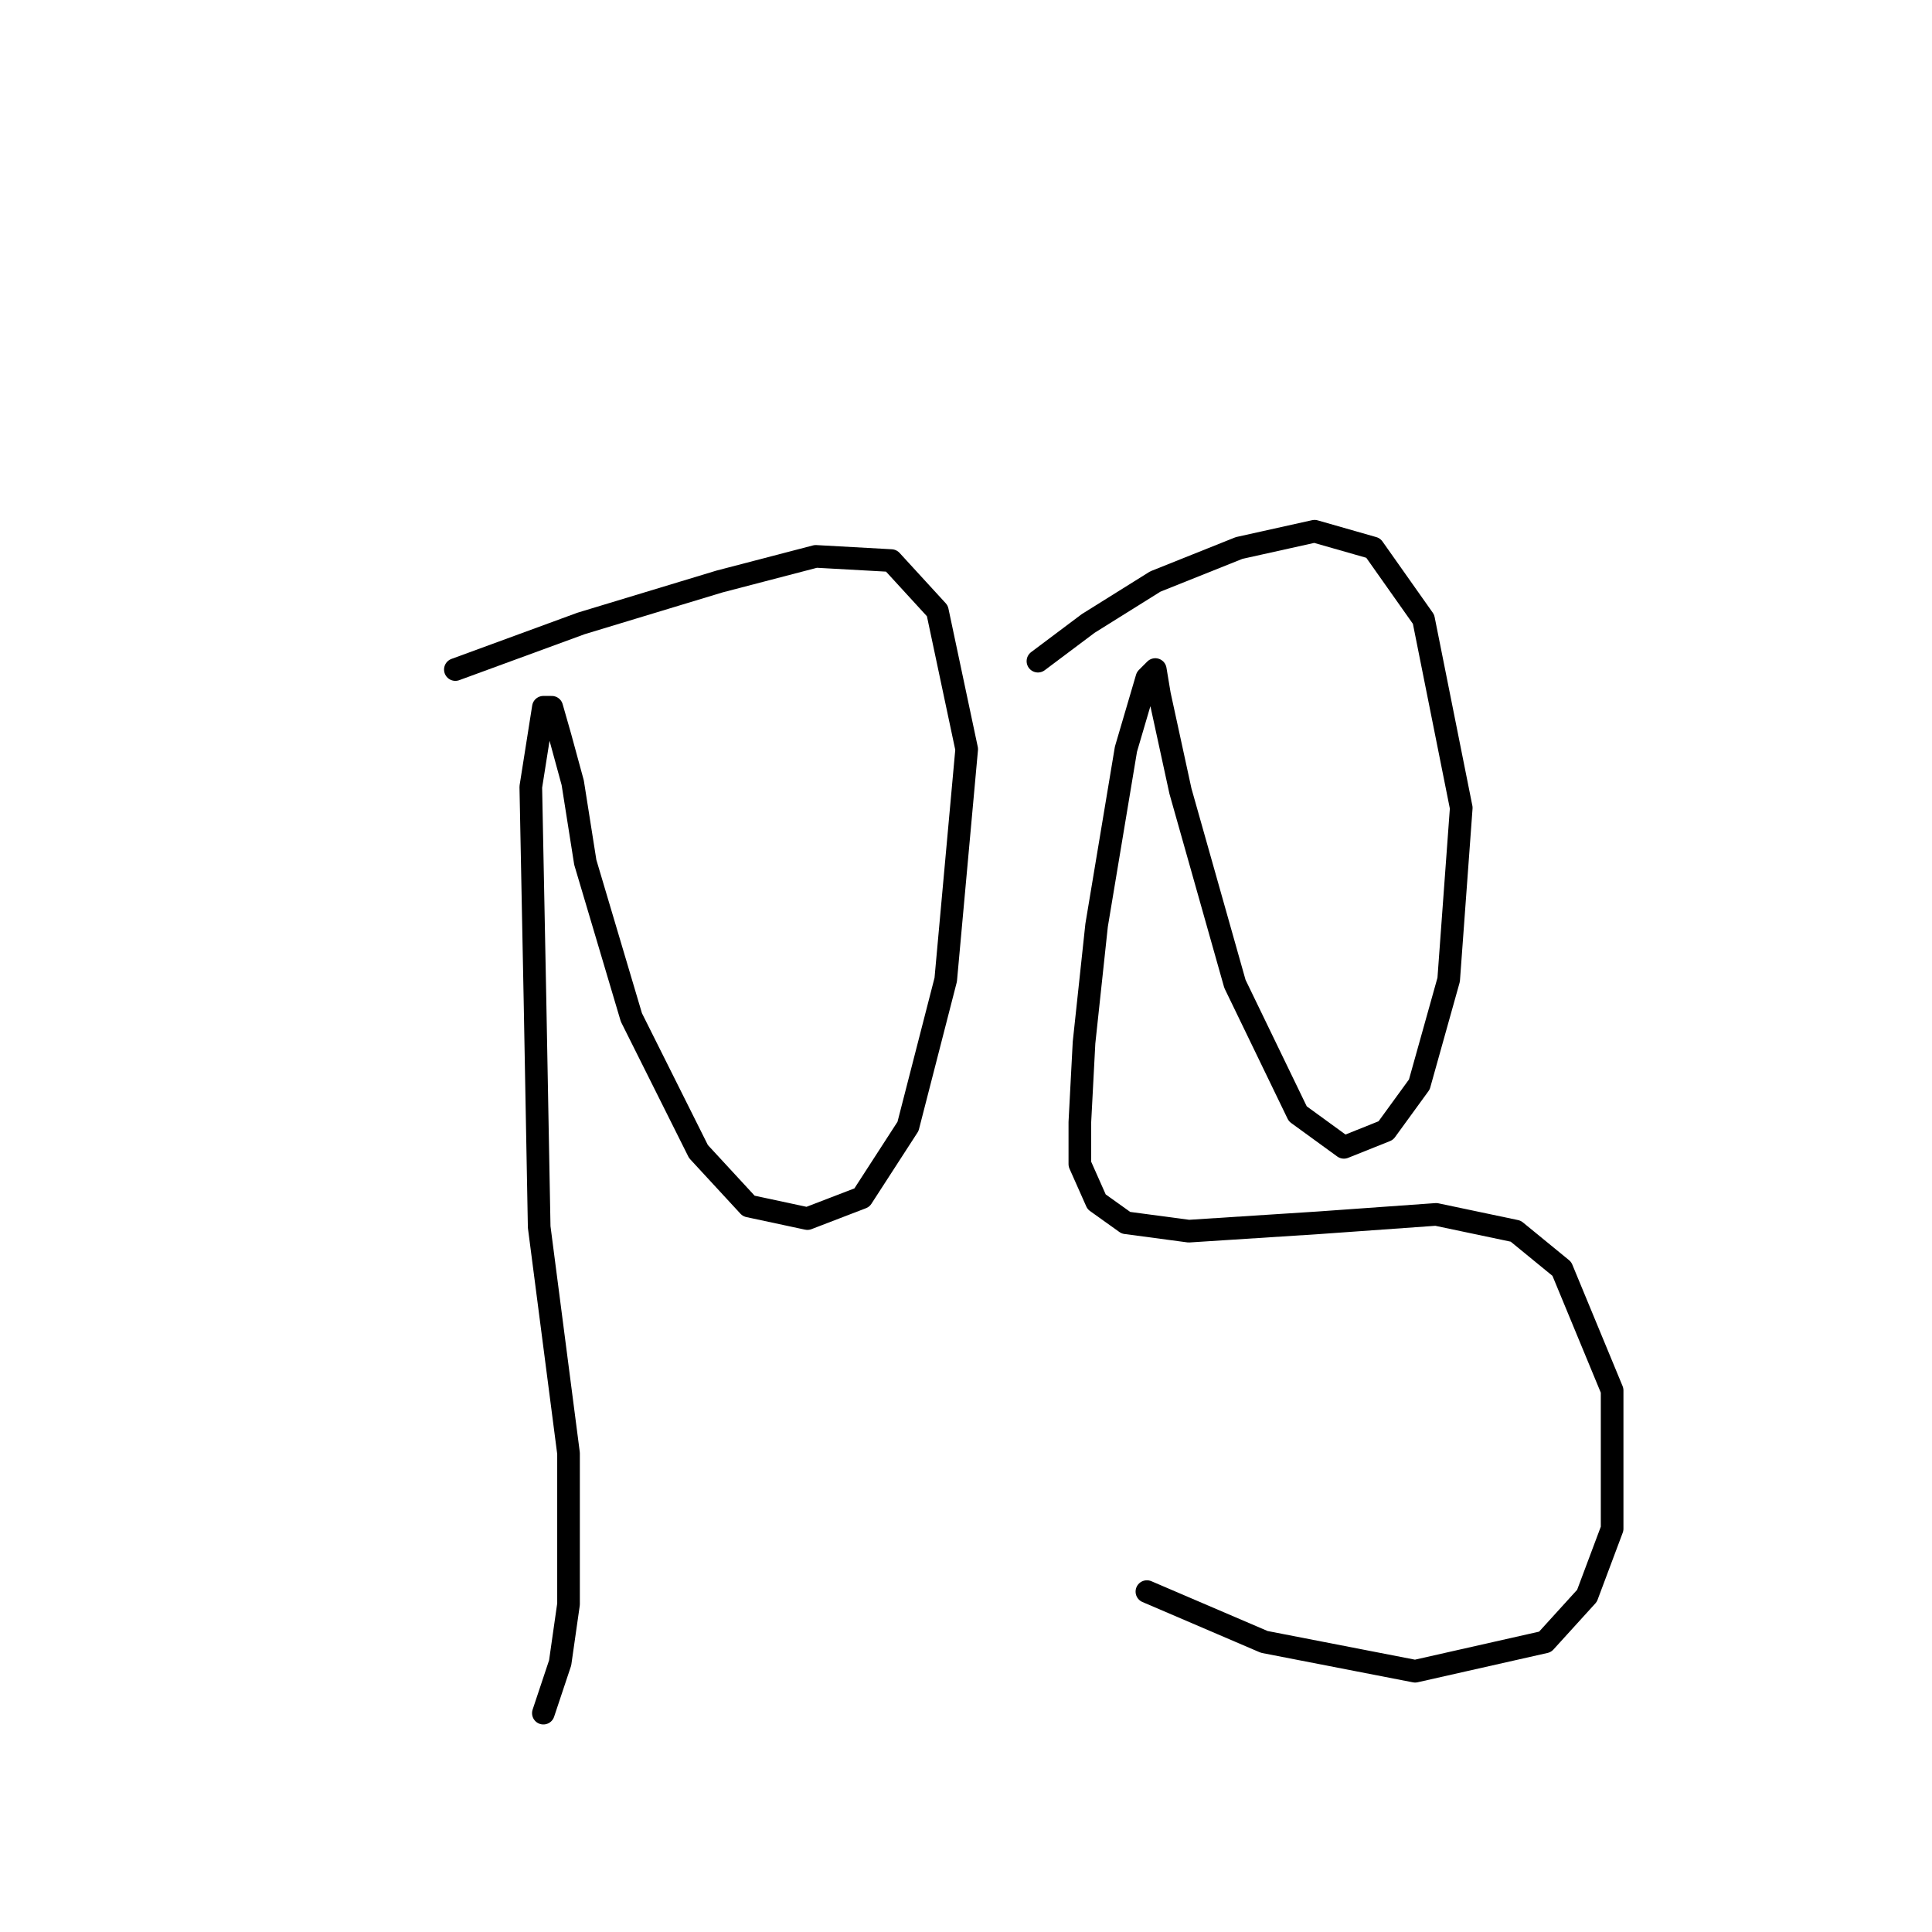 <?xml version="1.0" standalone="no"?>
    <svg width="256" height="256" xmlns="http://www.w3.org/2000/svg" version="1.1">
    <polyline stroke="black" stroke-width="3" stroke-linecap="round" fill="transparent" stroke-linejoin="round" points="60.338 88.718 76.999 82.609 95.325 77.056 108.098 73.724 118.095 74.279 124.204 80.943 128.091 99.27 125.314 129.814 120.316 149.252 114.207 158.693 106.988 161.469 99.213 159.803 92.549 152.584 83.663 134.812 77.554 114.264 75.888 103.713 74.222 97.604 73.111 93.716 72 93.716 70.334 104.268 70.89 132.591 71.445 162.58 75.333 192.569 75.333 212.562 74.222 220.337 72 227.001 72 227.001 " />
        <polyline stroke="black" stroke-width="3" stroke-linecap="round" fill="transparent" stroke-linejoin="round" points="137.532 87.608 144.196 82.609 153.082 77.056 164.189 72.613 174.185 70.392 181.96 72.613 188.625 82.054 193.623 107.045 191.957 129.814 188.069 143.698 183.626 149.807 178.073 152.028 171.964 147.586 163.634 130.37 156.414 104.823 153.637 92.05 153.082 88.718 151.971 89.829 149.194 99.27 145.307 122.595 143.641 138.145 143.086 148.696 143.086 154.25 145.307 159.248 149.194 162.025 157.525 163.135 174.741 162.025 190.291 160.914 200.842 163.135 206.951 168.134 213.615 184.239 213.615 202.565 210.283 211.451 204.73 217.56 187.514 221.447 167.521 217.56 151.971 210.896 151.971 210.896 " />
        </svg>